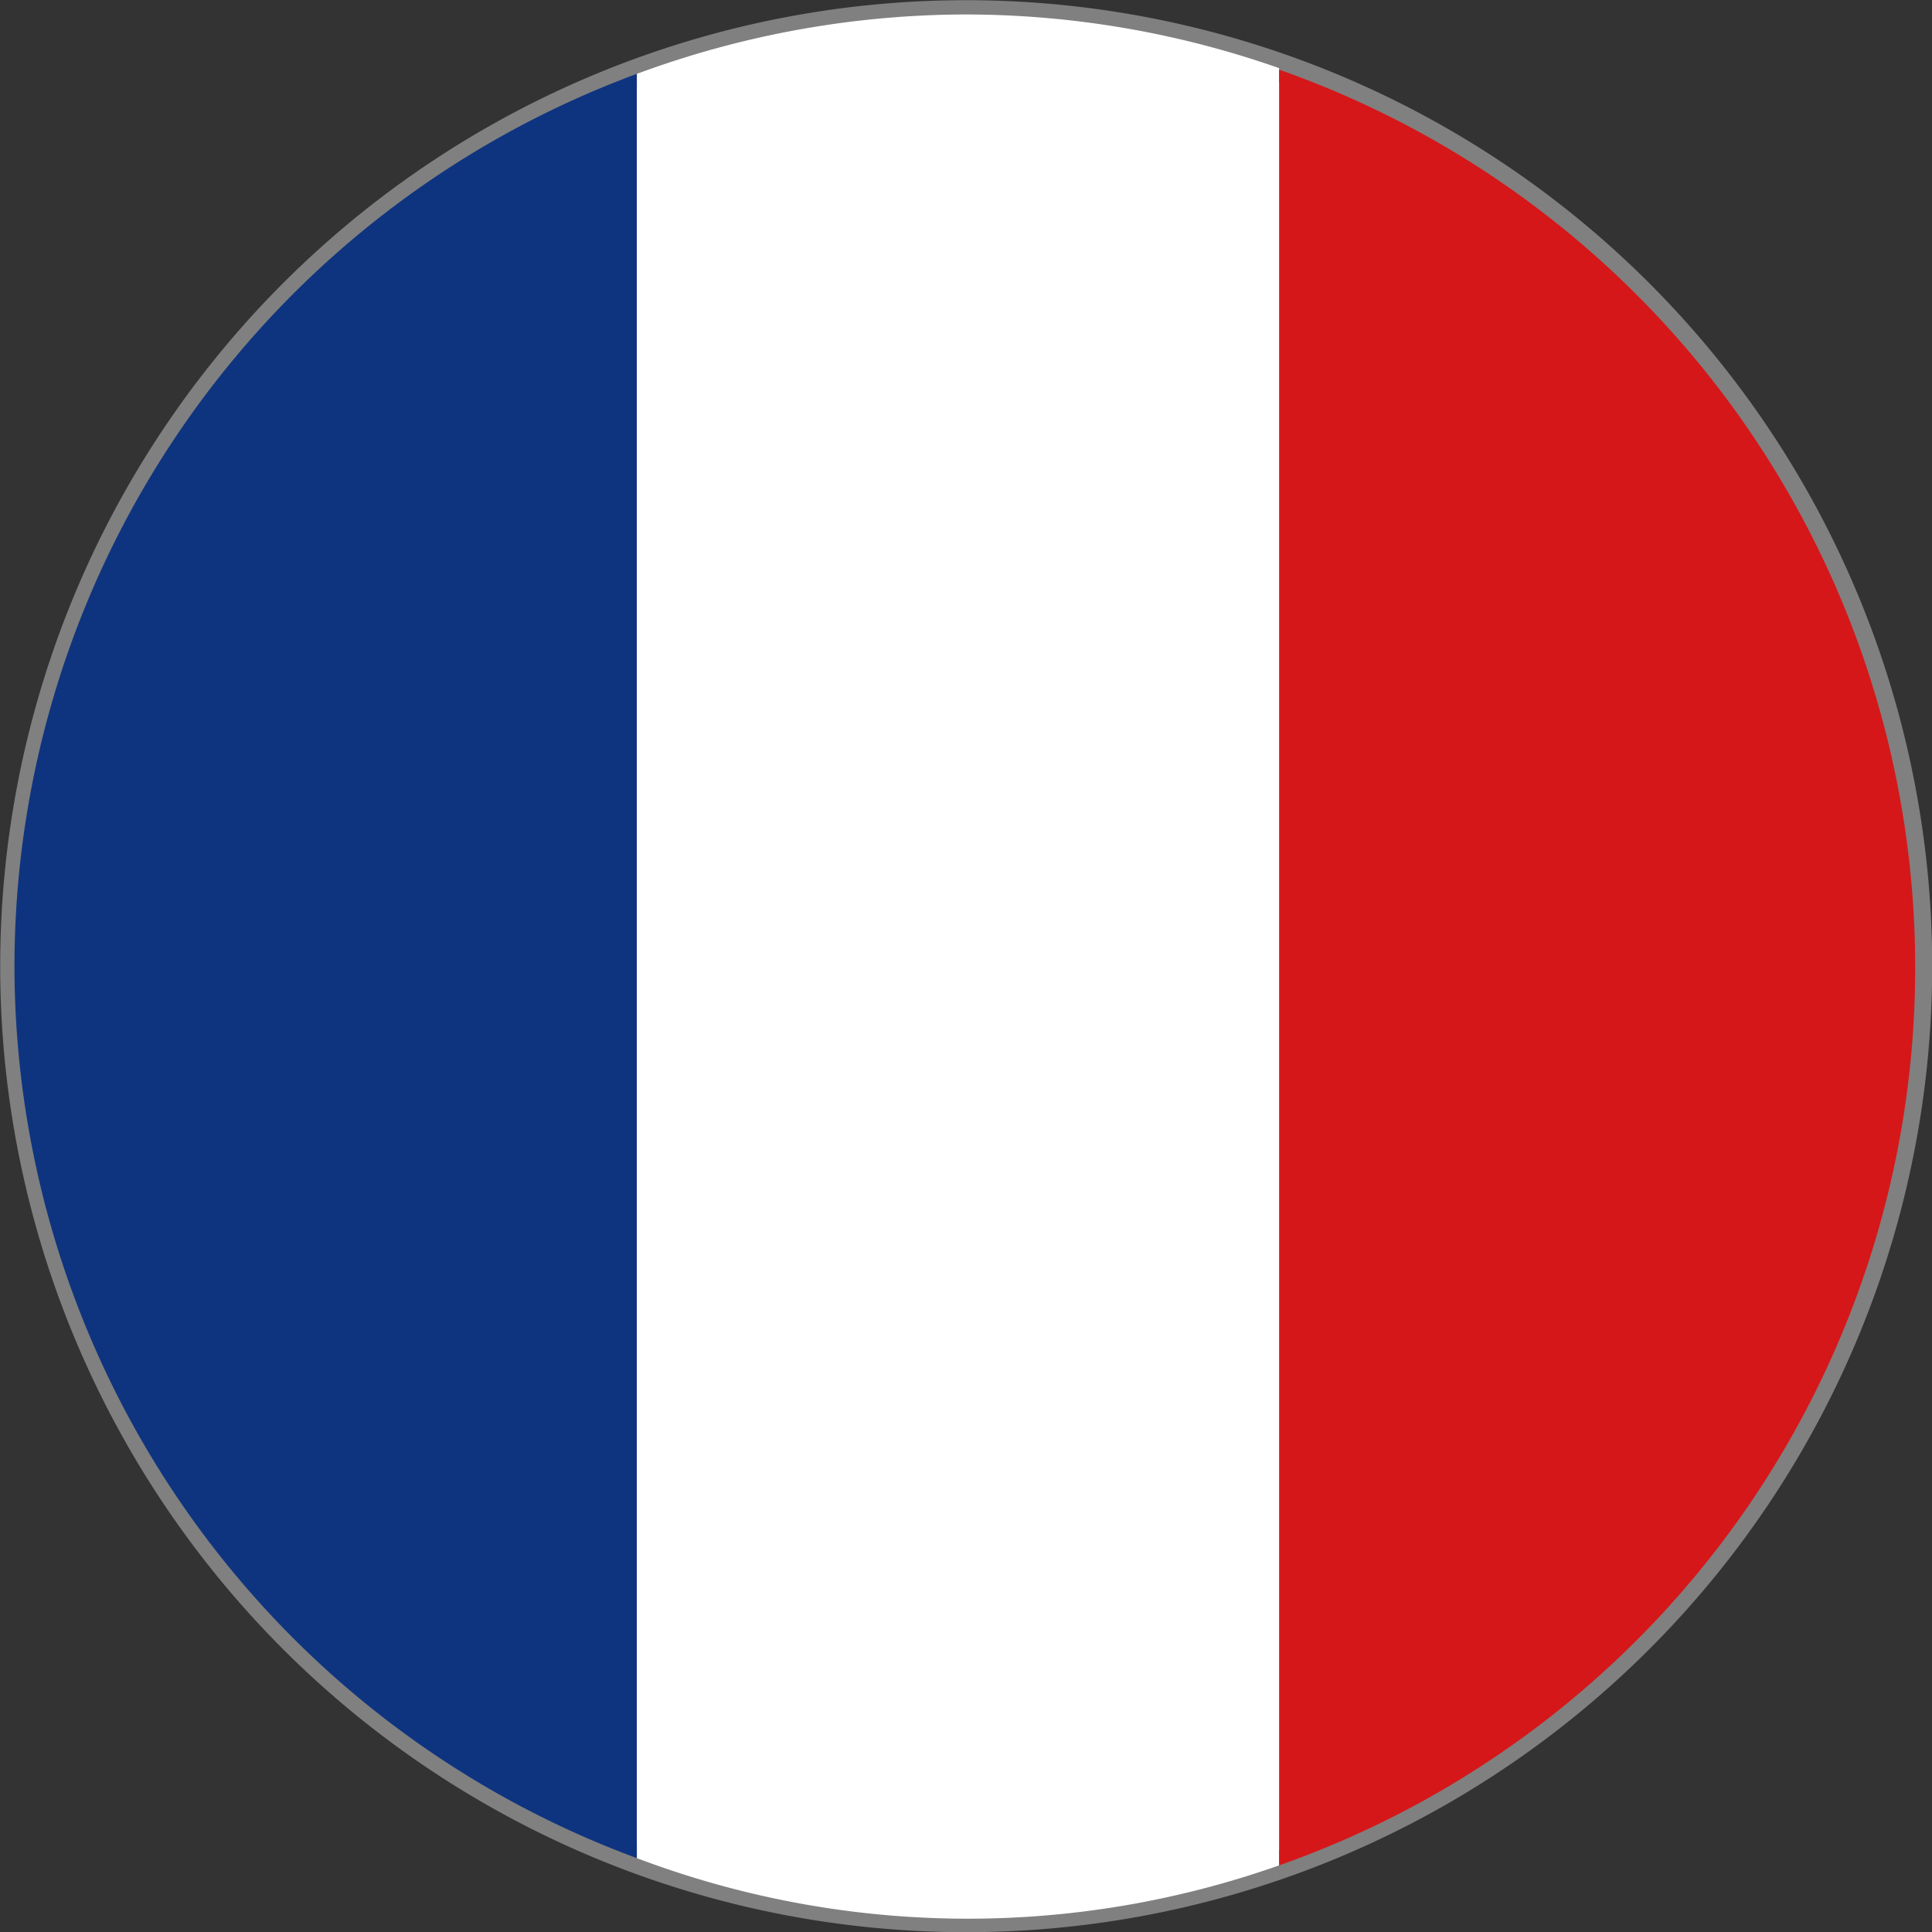 <svg xmlns="http://www.w3.org/2000/svg" viewBox="0 0 50.75 50.75"><rect x="0" y="0" width="50.75" height="50.75" fill="#333333" stroke="none"/><defs><style>.cls-1,.cls-3{fill:#fff;}.cls-1{stroke:gray;stroke-miterlimit:10;stroke-width:0.75px;}.cls-2{fill:#0e3480;}.cls-4{fill:#d51719;}</style></defs><g id="圖層_2" data-name="圖層 2"><g id="_0-ui_kits" data-name="0-ui_kits"><path class="cls-1" d="M25.38.38a25,25,0,1,0,25,25A25,25,0,0,0,25.38.38Z"/><g id="flag_france_circle"><path class="cls-2" d="M.38,25.37A25,25,0,0,0,16.73,48.81V1.94A25,25,0,0,0,.38,25.37Z"/><path class="cls-3" d="M25.38.38a25,25,0,0,0-8.65,1.56V48.81A24.56,24.56,0,0,0,33.6,49V1.79A24.9,24.9,0,0,0,25.38.38Z"/><path class="cls-4" d="M33.6,1.79V49a25,25,0,0,0,0-47.17Z"/></g></g></g></svg>